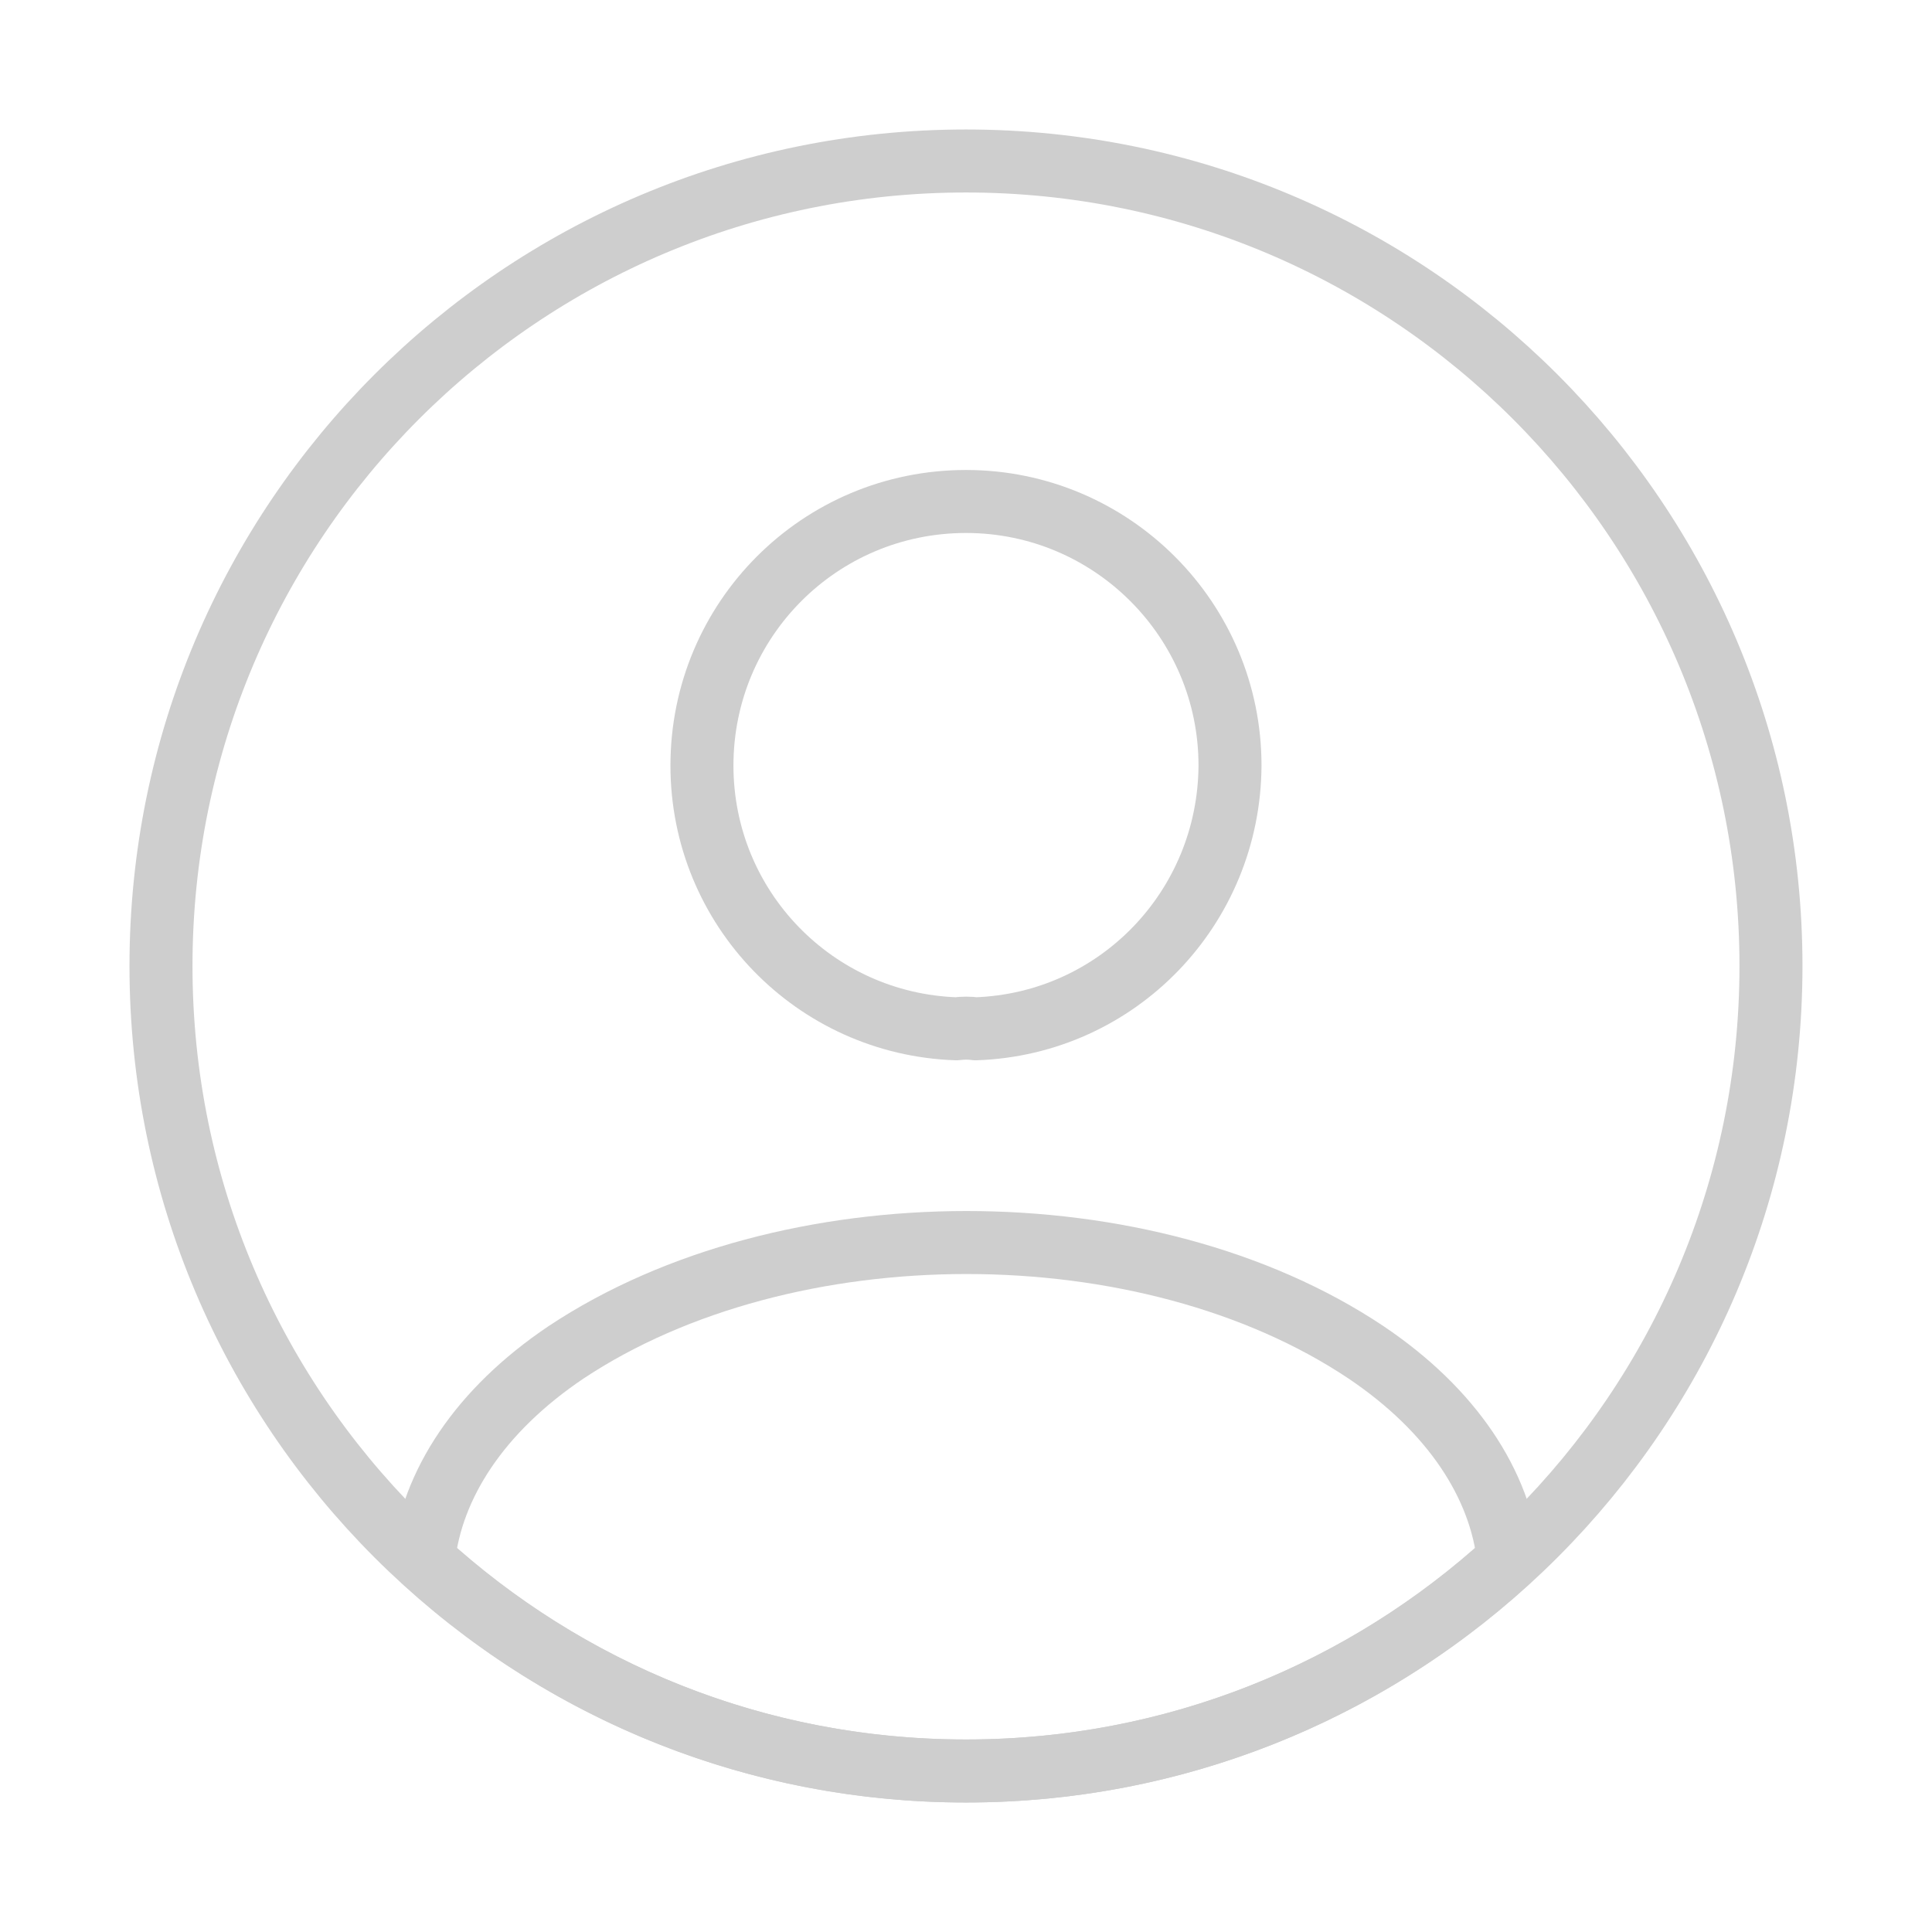 <svg width="46" height="46" viewBox="0 0 46 46" fill="none" xmlns="http://www.w3.org/2000/svg">
<path d="M23.23 24.495C23.095 24.475 22.923 24.475 22.77 24.495C19.396 24.38 16.713 21.62 16.713 18.227C16.713 14.758 19.511 11.94 23 11.94C26.469 11.94 29.286 14.758 29.286 18.227C29.267 21.62 26.603 24.38 23.23 24.495Z" stroke="#CECECE" stroke-width="1.5" stroke-linecap="round" stroke-linejoin="round"/>
<path d="M35.919 37.145C32.507 40.269 27.984 42.167 23 42.167C18.017 42.167 13.494 40.269 10.082 37.145C10.274 35.344 11.424 33.58 13.475 32.2C18.726 28.712 27.313 28.712 32.526 32.2C34.577 33.58 35.727 35.344 35.919 37.145Z" stroke="#CECECE" stroke-width="1.5" stroke-linecap="round" stroke-linejoin="round"/>
<path d="M23 42.166C33.585 42.166 42.166 33.585 42.166 23C42.166 12.414 33.585 3.833 23 3.833C12.414 3.833 3.833 12.414 3.833 23C3.833 33.585 12.414 42.166 23 42.166Z" stroke="#CECECE" stroke-width="1.5" stroke-linecap="round" stroke-linejoin="round"/>
</svg>
